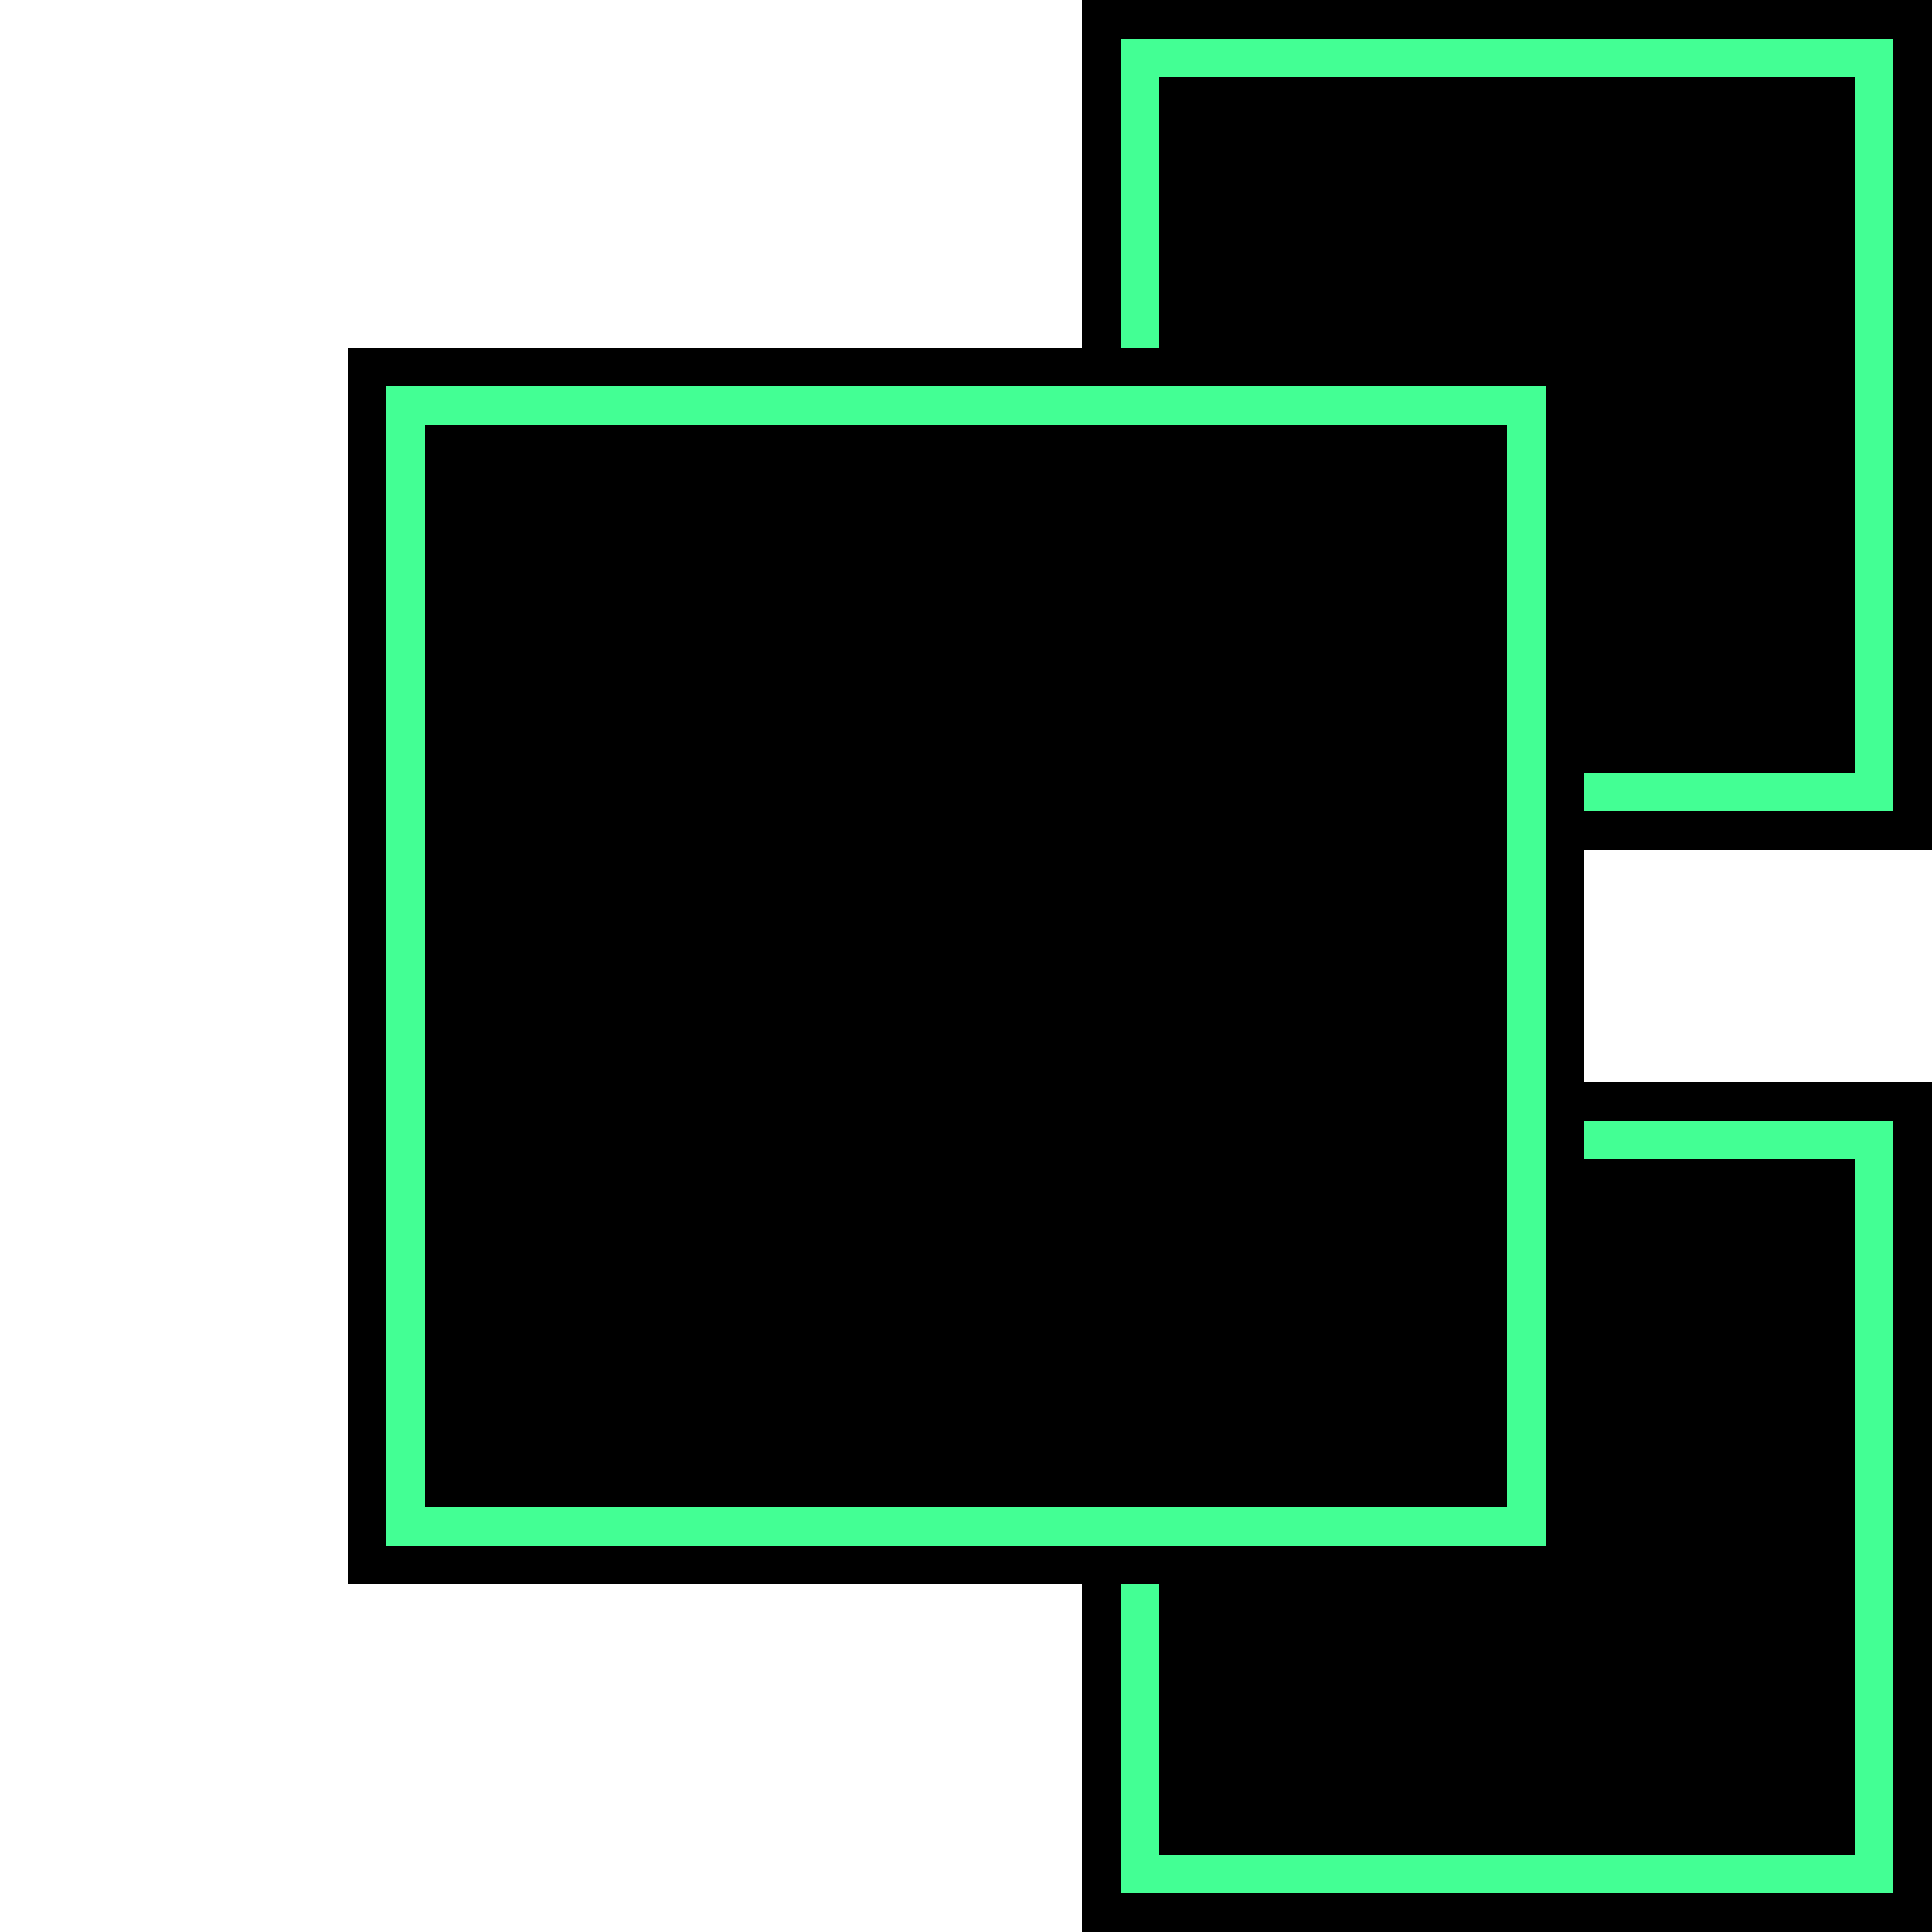<?xml version="1.0" encoding="UTF-8"?>
<svg id="a" data-name="Layer 1" xmlns="http://www.w3.org/2000/svg" width="100" height="100" viewBox="0 0 100 100">
  <defs>
    <style>
      .b {
        fill: #43ff94;
      }
    </style>
  </defs>
  <g id="ur">
    <rect x="57" y="1" width="42" height="42"/>
    <path d="M98,2V42H58V2h40m2-2H56V44h44V0h0Z"/>
    <path class="b" d="M96,4V40H60V4h36m2-2H58V42h40V2h0Z"/>
  </g>
  <g id="dr">
    <rect x="57" y="57" width="42" height="42"/>
    <path d="M98,58v40H58V58h40m2-2H56v44h44V56h0Z"/>
    <path class="b" d="M96,60v36H60V60h36m2-2H58v40h40V58h0Z"/>
  </g>
  <g>
    <rect x="19" y="19" width="62" height="62"/>
    <path d="M80,20v60H20V20h60m2-2H18V82H82V18h0Z"/>
    <path class="b" d="M78,22v56H22V22h56m2-2H20v60h60V20h0Z"/>
  </g>
</svg>